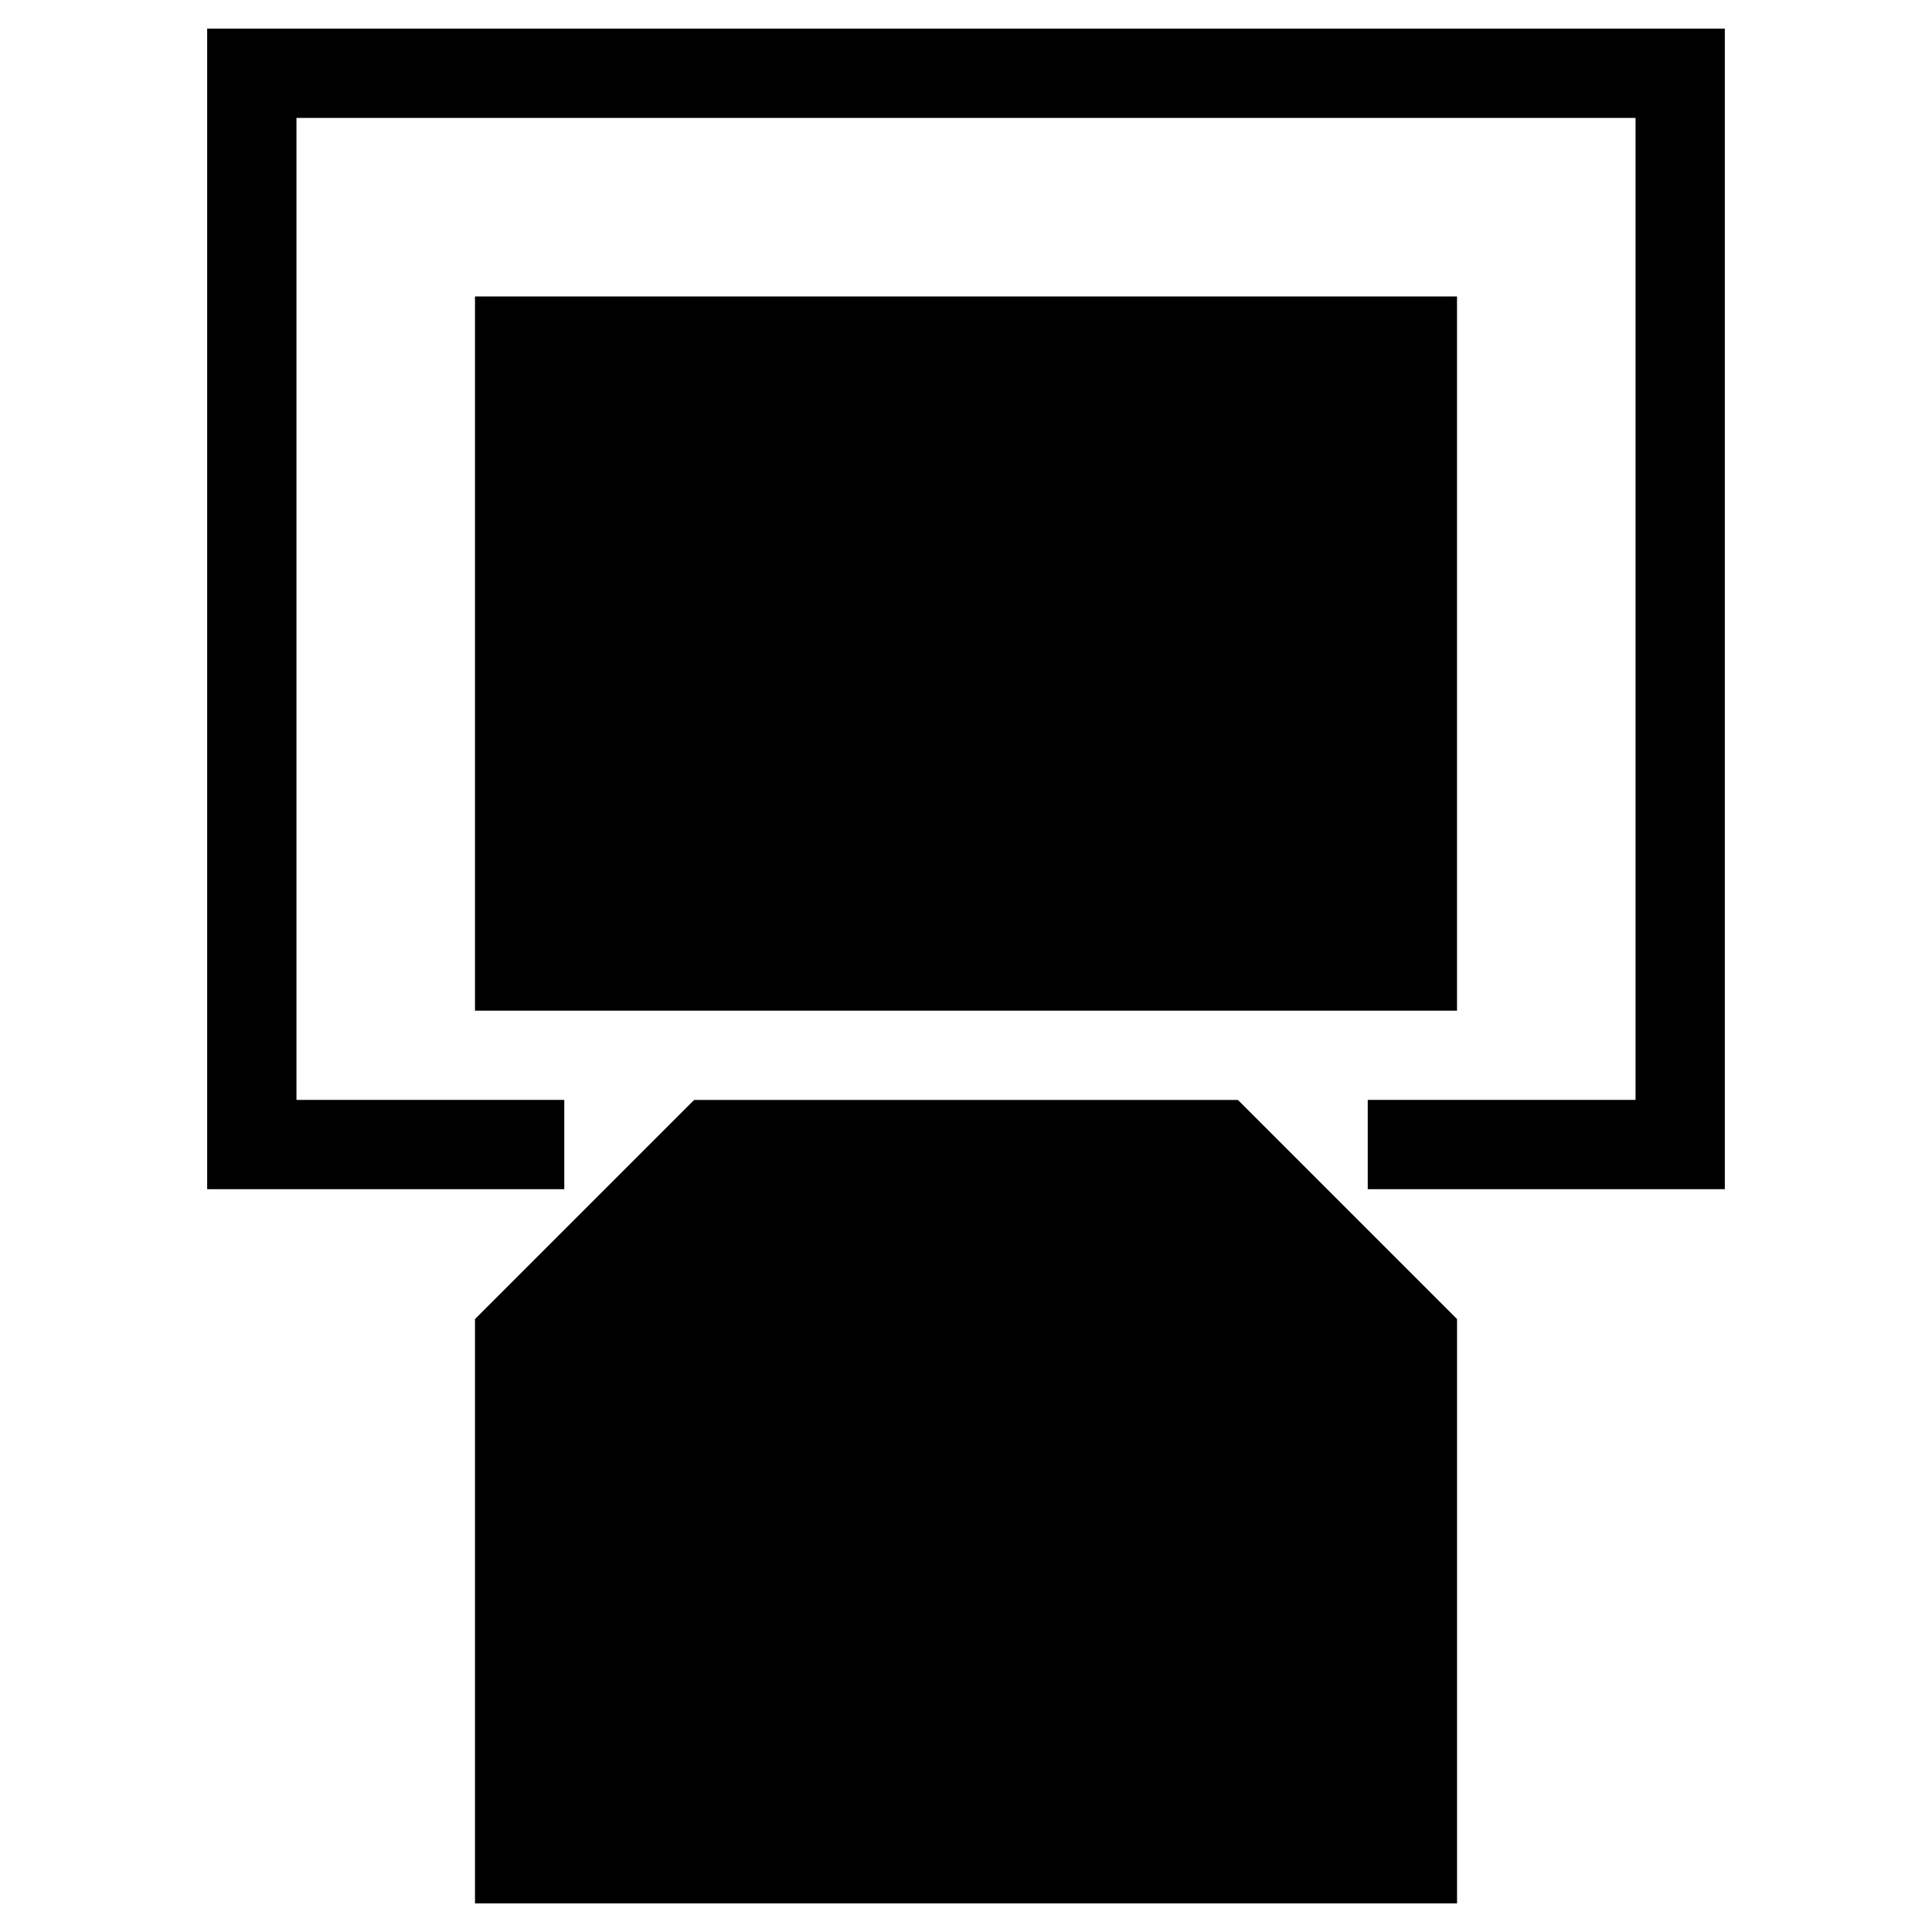 <?xml version="1.0" encoding="UTF-8" standalone="no"?>
<!-- Created with Inkscape (http://www.inkscape.org/) -->

<svg
   xmlns:dc="http://purl.org/dc/elements/1.1/"
   xmlns:cc="http://creativecommons.org/ns#"
   xmlns:rdf="http://www.w3.org/1999/02/22-rdf-syntax-ns#"
   xmlns:svg="http://www.w3.org/2000/svg"
   xmlns="http://www.w3.org/2000/svg"
   xmlns:sodipodi="http://sodipodi.sourceforge.net/DTD/sodipodi-0.dtd"
   xmlns:inkscape="http://www.inkscape.org/namespaces/inkscape"
   width="125"
   height="125"
   id="svg2"
   version="1.1"
   inkscape:version="0.48.4 r9939"
   sodipodi:docname="first_person_icon.svg">
  <defs
     id="defs4" />
  <sodipodi:namedview
     id="base"
     pagecolor="#ffffff"
     bordercolor="#666666"
     borderopacity="1.0"
     inkscape:pageopacity="0.0"
     inkscape:pageshadow="2"
     inkscape:zoom="1.979899"
     inkscape:cx="134.57018"
     inkscape:cy="-12.685179"
     inkscape:document-units="px"
     inkscape:current-layer="layer1"
     showgrid="false"
     fit-margin-top="0"
     fit-margin-left="0"
     fit-margin-right="0"
     fit-margin-bottom="0"
     inkscape:window-width="1920"
     inkscape:window-height="1056"
     inkscape:window-x="0"
     inkscape:window-y="24"
     inkscape:window-maximized="1"
     units="pt" />
  <g
     inkscape:label="Layer 1"
     inkscape:groupmode="layer"
     id="layer1"
     transform="translate(-378.357,-267.826)">
    <path
       style="fill:#000000"
       d="m 440.857,390.975 -31.768,0 0,-18.903 0,-18.903 7.089,-7.089 7.089,-7.089 17.591,0 17.591,0 7.089,7.089 7.089,7.089 0,18.903 0,18.903 -31.768,0 z m -37.544,-46.208 -11.552,0 0,-37.544 0,-37.544 49.096,0 49.096,0 0,37.544 0,37.544 -11.552,0 -11.552,0 0,-2.888 0,-2.888 8.664,0 8.664,0 0,-31.768 0,-31.768 -43.32,0 -43.32,0 0,31.768 0,31.768 8.664,0 8.664,0 0,2.888 0,2.888 -11.552,0 z m 37.544,-11.552 -31.768,0 0,-23.104 0,-23.104 31.768,0 31.768,0 0,23.104 0,23.104 -31.768,0 z"
       id="path3017"
       inkscape:connector-curvature="0" />
  </g>
</svg>
